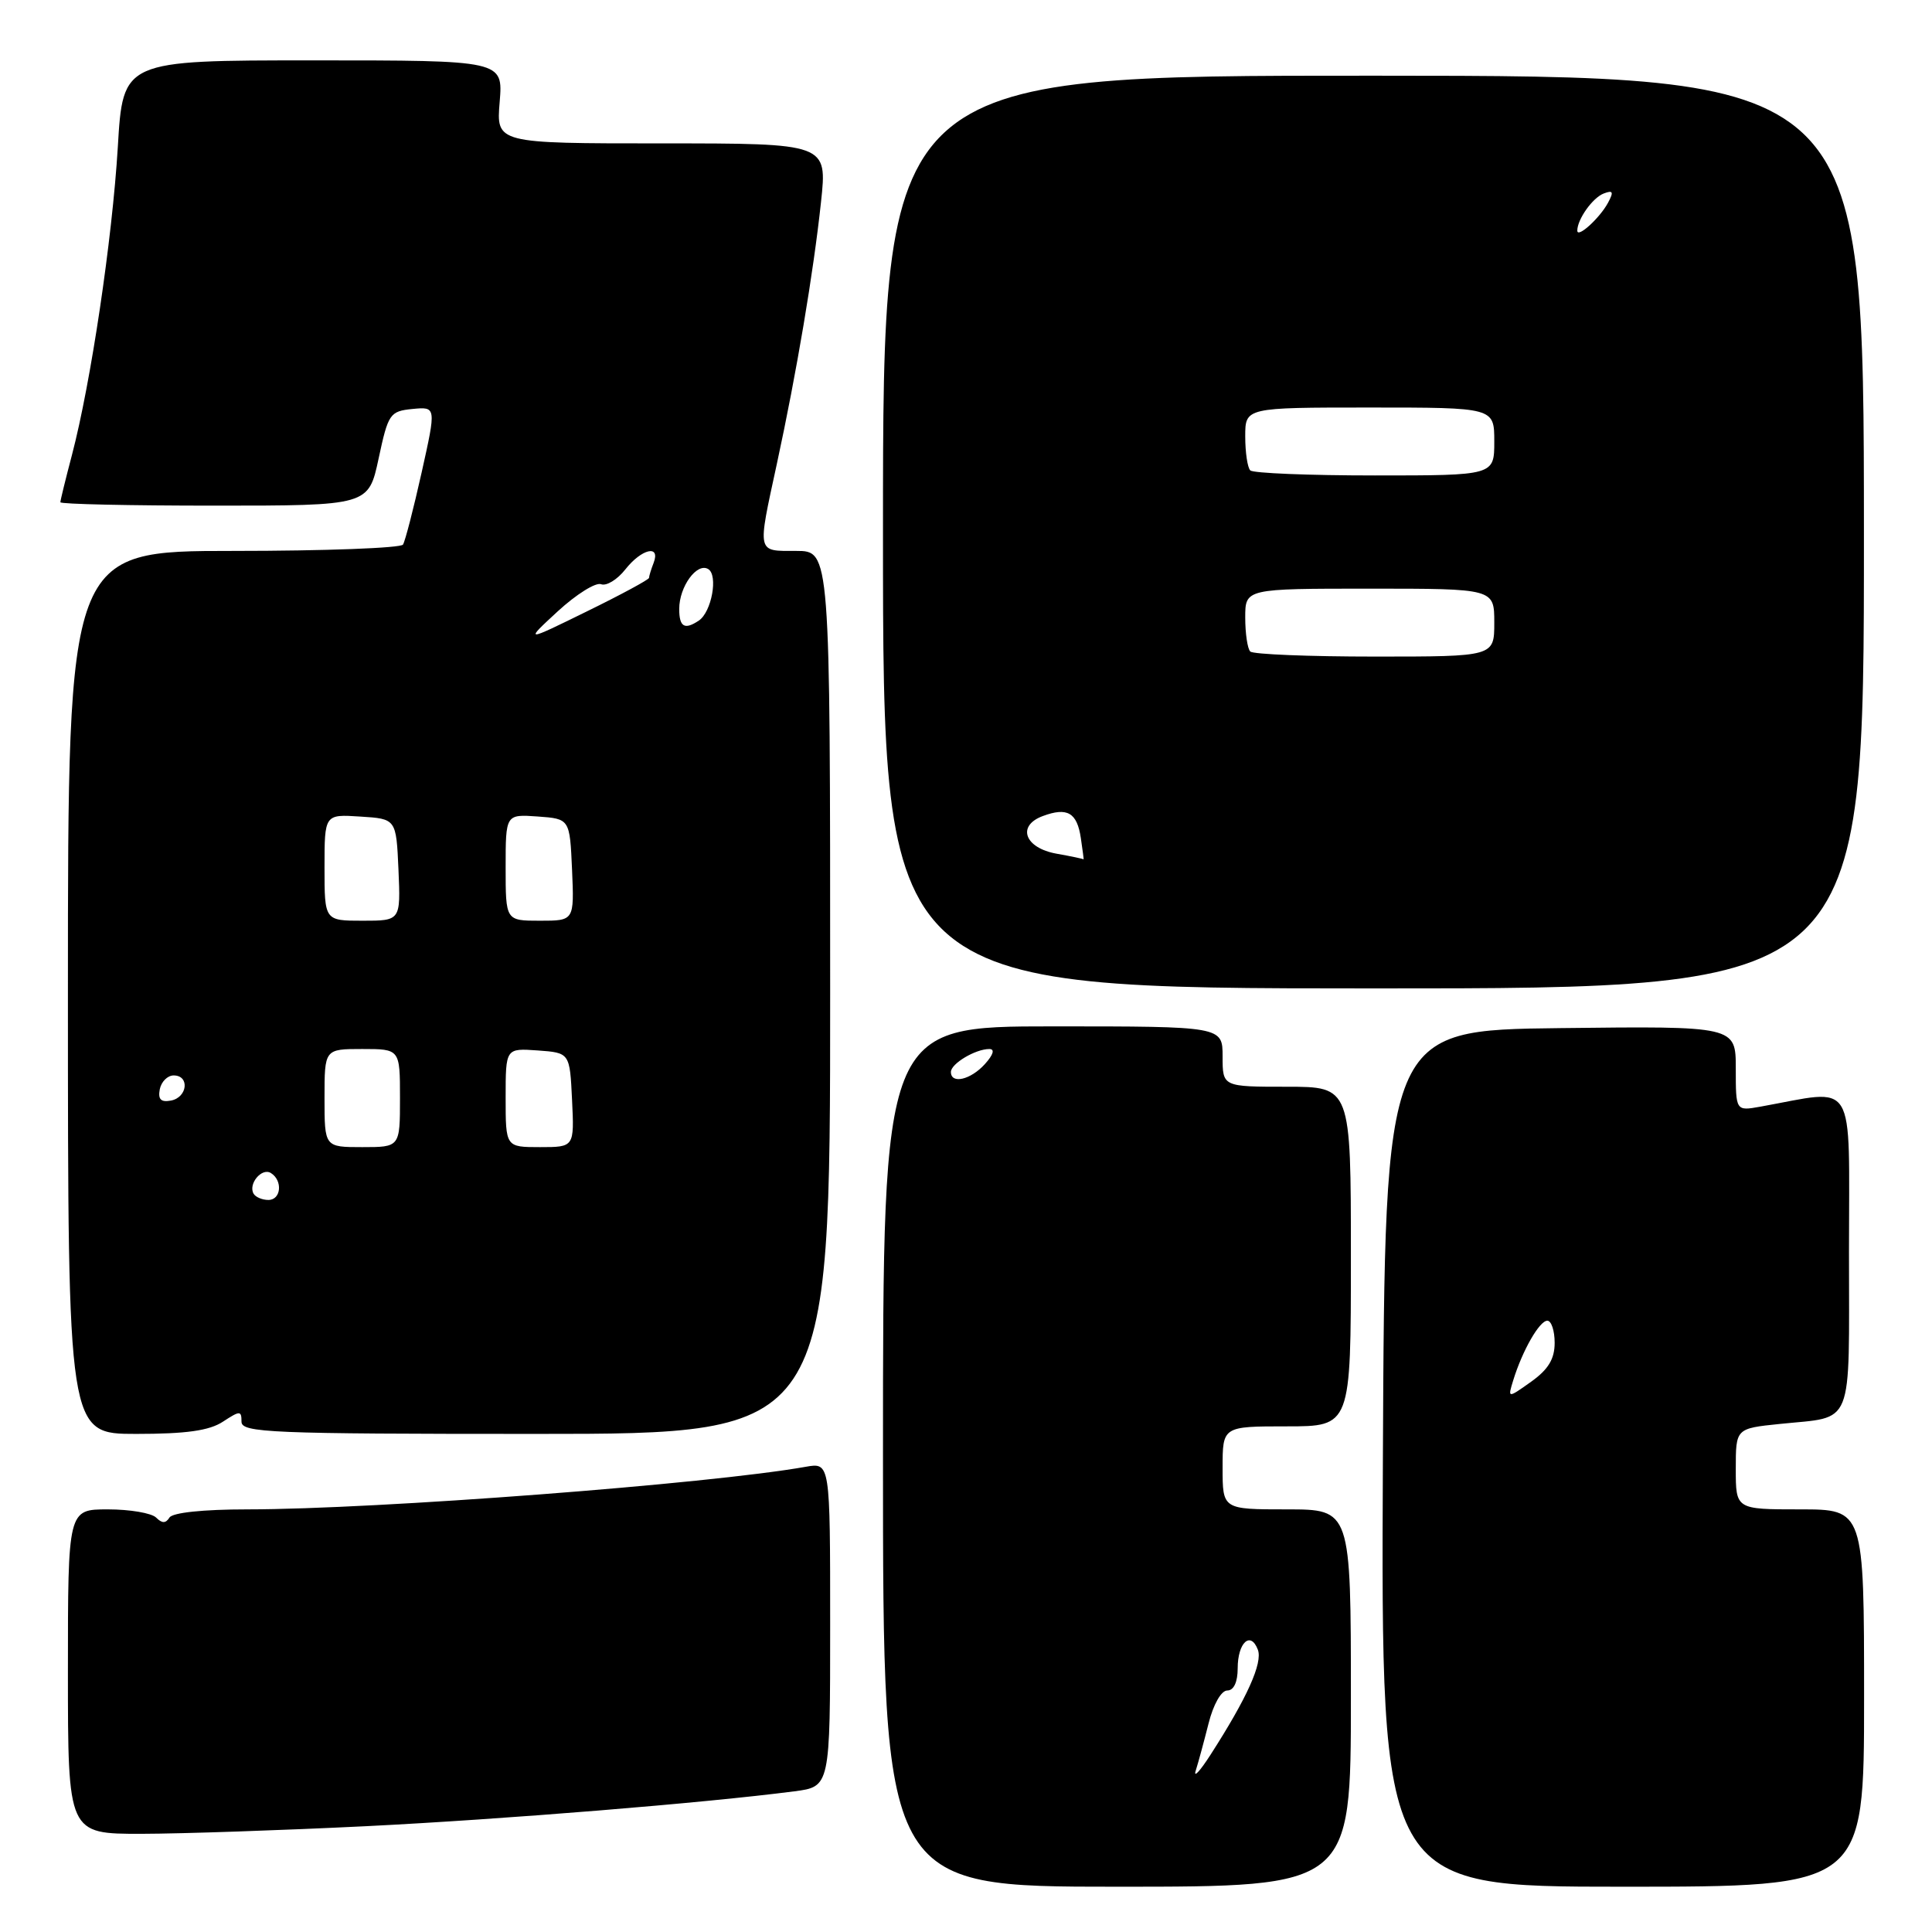 <?xml version="1.0" encoding="UTF-8" standalone="no"?>
<!DOCTYPE svg PUBLIC "-//W3C//DTD SVG 1.1//EN" "http://www.w3.org/Graphics/SVG/1.1/DTD/svg11.dtd" >
<svg xmlns="http://www.w3.org/2000/svg" xmlns:xlink="http://www.w3.org/1999/xlink" version="1.1" viewBox="0 0 256 256">
 <g >
 <path fill="currentColor"
d=" M 179.00 225.00 C 179.00 200.00 179.00 200.00 170.50 200.00 C 162.00 200.00 162.00 200.00 162.00 194.50 C 162.00 189.00 162.00 189.00 170.50 189.00 C 179.00 189.00 179.00 189.00 179.00 166.50 C 179.00 144.00 179.00 144.00 170.50 144.00 C 162.00 144.00 162.00 144.00 162.00 140.00 C 162.00 136.00 162.00 136.00 139.50 136.00 C 117.00 136.00 117.00 136.00 117.00 193.00 C 117.00 250.00 117.00 250.00 148.00 250.00 C 179.00 250.00 179.00 250.00 179.00 225.00 Z  M 247.00 225.00 C 247.00 200.00 247.00 200.00 238.50 200.00 C 230.00 200.00 230.00 200.00 230.00 194.64 C 230.00 189.28 230.00 189.28 235.83 188.68 C 245.78 187.64 245.00 189.60 245.00 165.77 C 245.00 142.44 246.16 144.32 233.25 146.64 C 230.00 147.22 230.00 147.22 230.00 141.59 C 230.00 135.96 230.00 135.96 206.75 136.23 C 183.50 136.50 183.50 136.50 183.24 193.25 C 182.98 250.00 182.98 250.00 214.99 250.00 C 247.00 250.00 247.00 250.00 247.00 225.00 Z  M 48.50 241.98 C 66.77 241.07 93.41 238.90 105.25 237.36 C 110.00 236.74 110.00 236.74 110.00 215.26 C 110.00 193.78 110.00 193.78 106.75 194.36 C 93.97 196.63 49.93 199.99 32.81 200.00 C 26.91 200.00 22.85 200.43 22.45 201.09 C 21.96 201.87 21.47 201.87 20.69 201.09 C 20.09 200.49 17.21 200.00 14.30 200.00 C 9.00 200.00 9.00 200.00 9.00 221.50 C 9.00 243.00 9.00 243.00 18.75 242.99 C 24.11 242.98 37.50 242.52 48.50 241.98 Z  M 29.54 188.38 C 31.80 186.90 32.00 186.90 32.00 188.38 C 32.00 189.84 35.77 190.00 71.00 190.00 C 110.00 190.00 110.00 190.00 110.00 131.50 C 110.00 73.00 110.00 73.00 105.50 73.00 C 100.23 73.00 100.34 73.46 102.94 61.45 C 105.56 49.35 107.79 36.11 108.79 26.75 C 109.62 19.00 109.62 19.00 87.69 19.00 C 65.75 19.00 65.75 19.00 66.21 13.50 C 66.66 8.00 66.66 8.00 41.48 8.00 C 16.29 8.00 16.29 8.00 15.61 19.50 C 14.87 31.73 12.04 50.74 9.53 60.30 C 8.69 63.49 8.00 66.30 8.00 66.55 C 8.00 66.80 17.19 67.00 28.41 67.00 C 48.83 67.00 48.83 67.00 50.17 60.75 C 51.44 54.81 51.66 54.49 54.66 54.19 C 57.81 53.89 57.81 53.89 55.87 62.60 C 54.80 67.39 53.69 71.69 53.40 72.16 C 53.12 72.62 43.01 73.00 30.94 73.00 C 9.00 73.00 9.00 73.00 9.00 131.50 C 9.00 190.00 9.00 190.00 18.04 190.00 C 24.67 190.00 27.73 189.57 29.54 188.38 Z  M 246.98 70.52 C 246.96 10.05 246.96 10.05 181.98 10.03 C 117.00 10.01 117.00 10.01 117.00 70.48 C 117.00 130.96 117.00 130.96 182.00 130.97 C 246.99 130.98 246.99 130.98 246.98 70.52 Z  M 158.44 234.62 C 158.77 233.59 159.53 230.78 160.14 228.37 C 160.77 225.85 161.82 224.00 162.62 224.00 C 163.48 224.00 164.00 222.89 164.00 221.06 C 164.00 217.65 165.71 216.07 166.67 218.59 C 167.34 220.33 165.26 224.96 160.41 232.50 C 159.00 234.70 158.11 235.65 158.44 234.62 Z  M 126.00 142.04 C 126.00 140.94 129.25 139.00 131.09 139.00 C 131.85 139.00 131.63 139.75 130.50 141.00 C 128.61 143.09 126.00 143.69 126.00 142.04 Z  M 200.51 182.90 C 201.73 178.94 203.99 175.00 205.03 175.00 C 205.56 175.00 206.00 176.32 206.00 177.93 C 206.00 180.07 205.16 181.46 202.89 183.08 C 199.77 185.30 199.77 185.30 200.51 182.90 Z  M 33.62 158.20 C 32.83 156.92 34.67 154.68 35.89 155.43 C 37.49 156.42 37.26 159.00 35.56 159.00 C 34.77 159.00 33.90 158.64 33.62 158.20 Z  M 43.00 145.50 C 43.00 139.00 43.00 139.00 48.00 139.00 C 53.00 139.00 53.00 139.00 53.00 145.50 C 53.00 152.00 53.00 152.00 48.00 152.00 C 43.00 152.00 43.00 152.00 43.00 145.50 Z  M 67.00 145.44 C 67.00 138.89 67.00 138.89 71.25 139.19 C 75.50 139.50 75.50 139.50 75.80 145.75 C 76.10 152.00 76.10 152.00 71.55 152.00 C 67.00 152.00 67.00 152.00 67.00 145.44 Z  M 21.17 144.34 C 21.37 143.33 22.20 142.50 23.01 142.50 C 25.16 142.50 24.85 145.41 22.66 145.83 C 21.32 146.08 20.92 145.68 21.17 144.34 Z  M 43.00 114.95 C 43.00 107.89 43.00 107.89 47.75 108.20 C 52.50 108.50 52.50 108.50 52.80 115.25 C 53.09 122.00 53.09 122.00 48.05 122.00 C 43.00 122.00 43.00 122.00 43.00 114.95 Z  M 67.00 114.94 C 67.00 107.89 67.00 107.89 71.25 108.19 C 75.50 108.50 75.50 108.50 75.80 115.25 C 76.09 122.00 76.09 122.00 71.55 122.00 C 67.00 122.00 67.00 122.00 67.00 114.94 Z  M 73.92 80.99 C 76.36 78.75 78.93 77.14 79.64 77.41 C 80.35 77.69 81.80 76.80 82.86 75.45 C 85.02 72.71 87.55 72.12 86.61 74.58 C 86.27 75.45 86.00 76.35 86.00 76.57 C 86.00 76.79 82.29 78.80 77.75 81.02 C 69.50 85.07 69.50 85.07 73.92 80.99 Z  M 90.00 80.69 C 90.00 77.72 92.36 74.49 93.85 75.41 C 95.18 76.23 94.29 81.10 92.60 82.23 C 90.71 83.50 90.00 83.08 90.00 80.69 Z  M 140.01 113.12 C 135.77 112.37 134.69 109.42 138.18 108.13 C 141.43 106.92 142.72 107.67 143.22 111.07 C 143.46 112.68 143.62 113.94 143.58 113.87 C 143.53 113.80 141.93 113.46 140.01 113.12 Z  M 165.67 86.33 C 165.30 85.97 165.00 83.94 165.00 81.83 C 165.00 78.00 165.00 78.00 181.50 78.00 C 198.00 78.00 198.00 78.00 198.00 82.50 C 198.00 87.00 198.00 87.00 182.17 87.00 C 173.46 87.00 166.03 86.70 165.67 86.33 Z  M 165.67 62.33 C 165.30 61.97 165.00 59.94 165.00 57.83 C 165.00 54.00 165.00 54.00 181.50 54.00 C 198.00 54.00 198.00 54.00 198.00 58.50 C 198.00 63.00 198.00 63.00 182.17 63.00 C 173.46 63.00 166.03 62.70 165.67 62.33 Z  M 209.00 30.56 C 209.00 29.06 211.03 26.20 212.50 25.64 C 213.73 25.17 213.85 25.41 213.08 26.85 C 211.98 28.90 209.00 31.61 209.00 30.56 Z "/>
</g>
</svg>